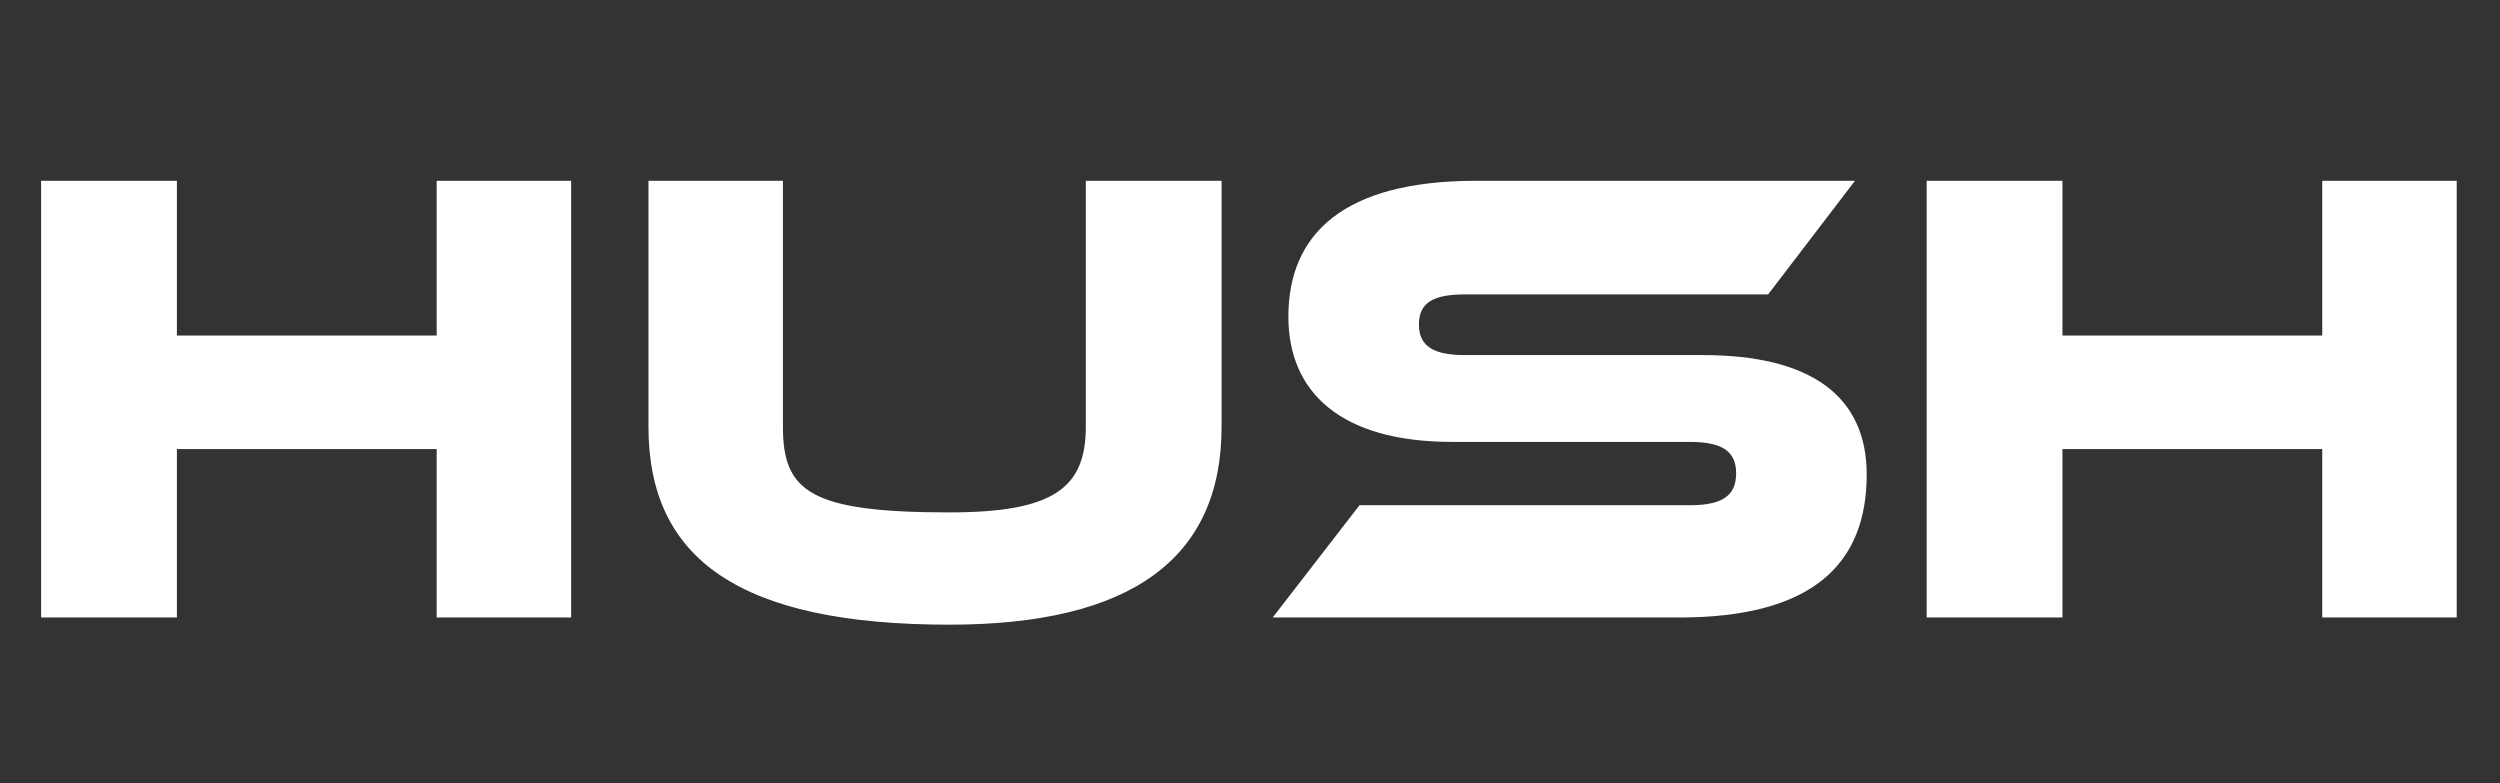 <svg width="1915" height="600" viewBox="0 0 1915 600" fill="none" xmlns="http://www.w3.org/2000/svg">
<rect x="0" y="0" width="1915" height="600" fill="#333333" stroke="none"/>
<path d="M437.5 138.5V473H334.5V344H135.5V473H31.5V138.5H135.5V257H334.5V138.5H437.5ZM935.727 138.5V327C935.727 428 866.227 478.5 727.227 478.5C566.227 478.5 496.727 428 496.727 327V138.5H599.727V327C599.727 376.5 620.727 392.5 727.227 392.5C806.727 392.5 831.727 374 831.727 327V138.5H935.727ZM1122.39 272H1304.39C1385.89 272 1429.89 302.5 1429.89 363.5C1429.89 432 1388.39 473 1286.39 473H974.891L1041.39 387H1294.39C1318.89 387 1329.89 380 1329.89 362.5C1329.89 345.5 1318.89 338.5 1294.39 338.5H1112.39C1026.39 338.5 986.891 300 986.891 242.5C986.891 179.5 1028.89 138.5 1130.39 138.5H1420.89L1354.39 225.5H1122.39C1098.39 225.5 1086.89 231.5 1086.89 248.5C1086.89 265.5 1098.39 272 1122.39 272ZM1881.84 138.5V473H1778.84V344H1579.84V473H1475.84V138.5H1579.84V257H1778.84V138.5H1881.84Z" fill="white"/>
</svg>
